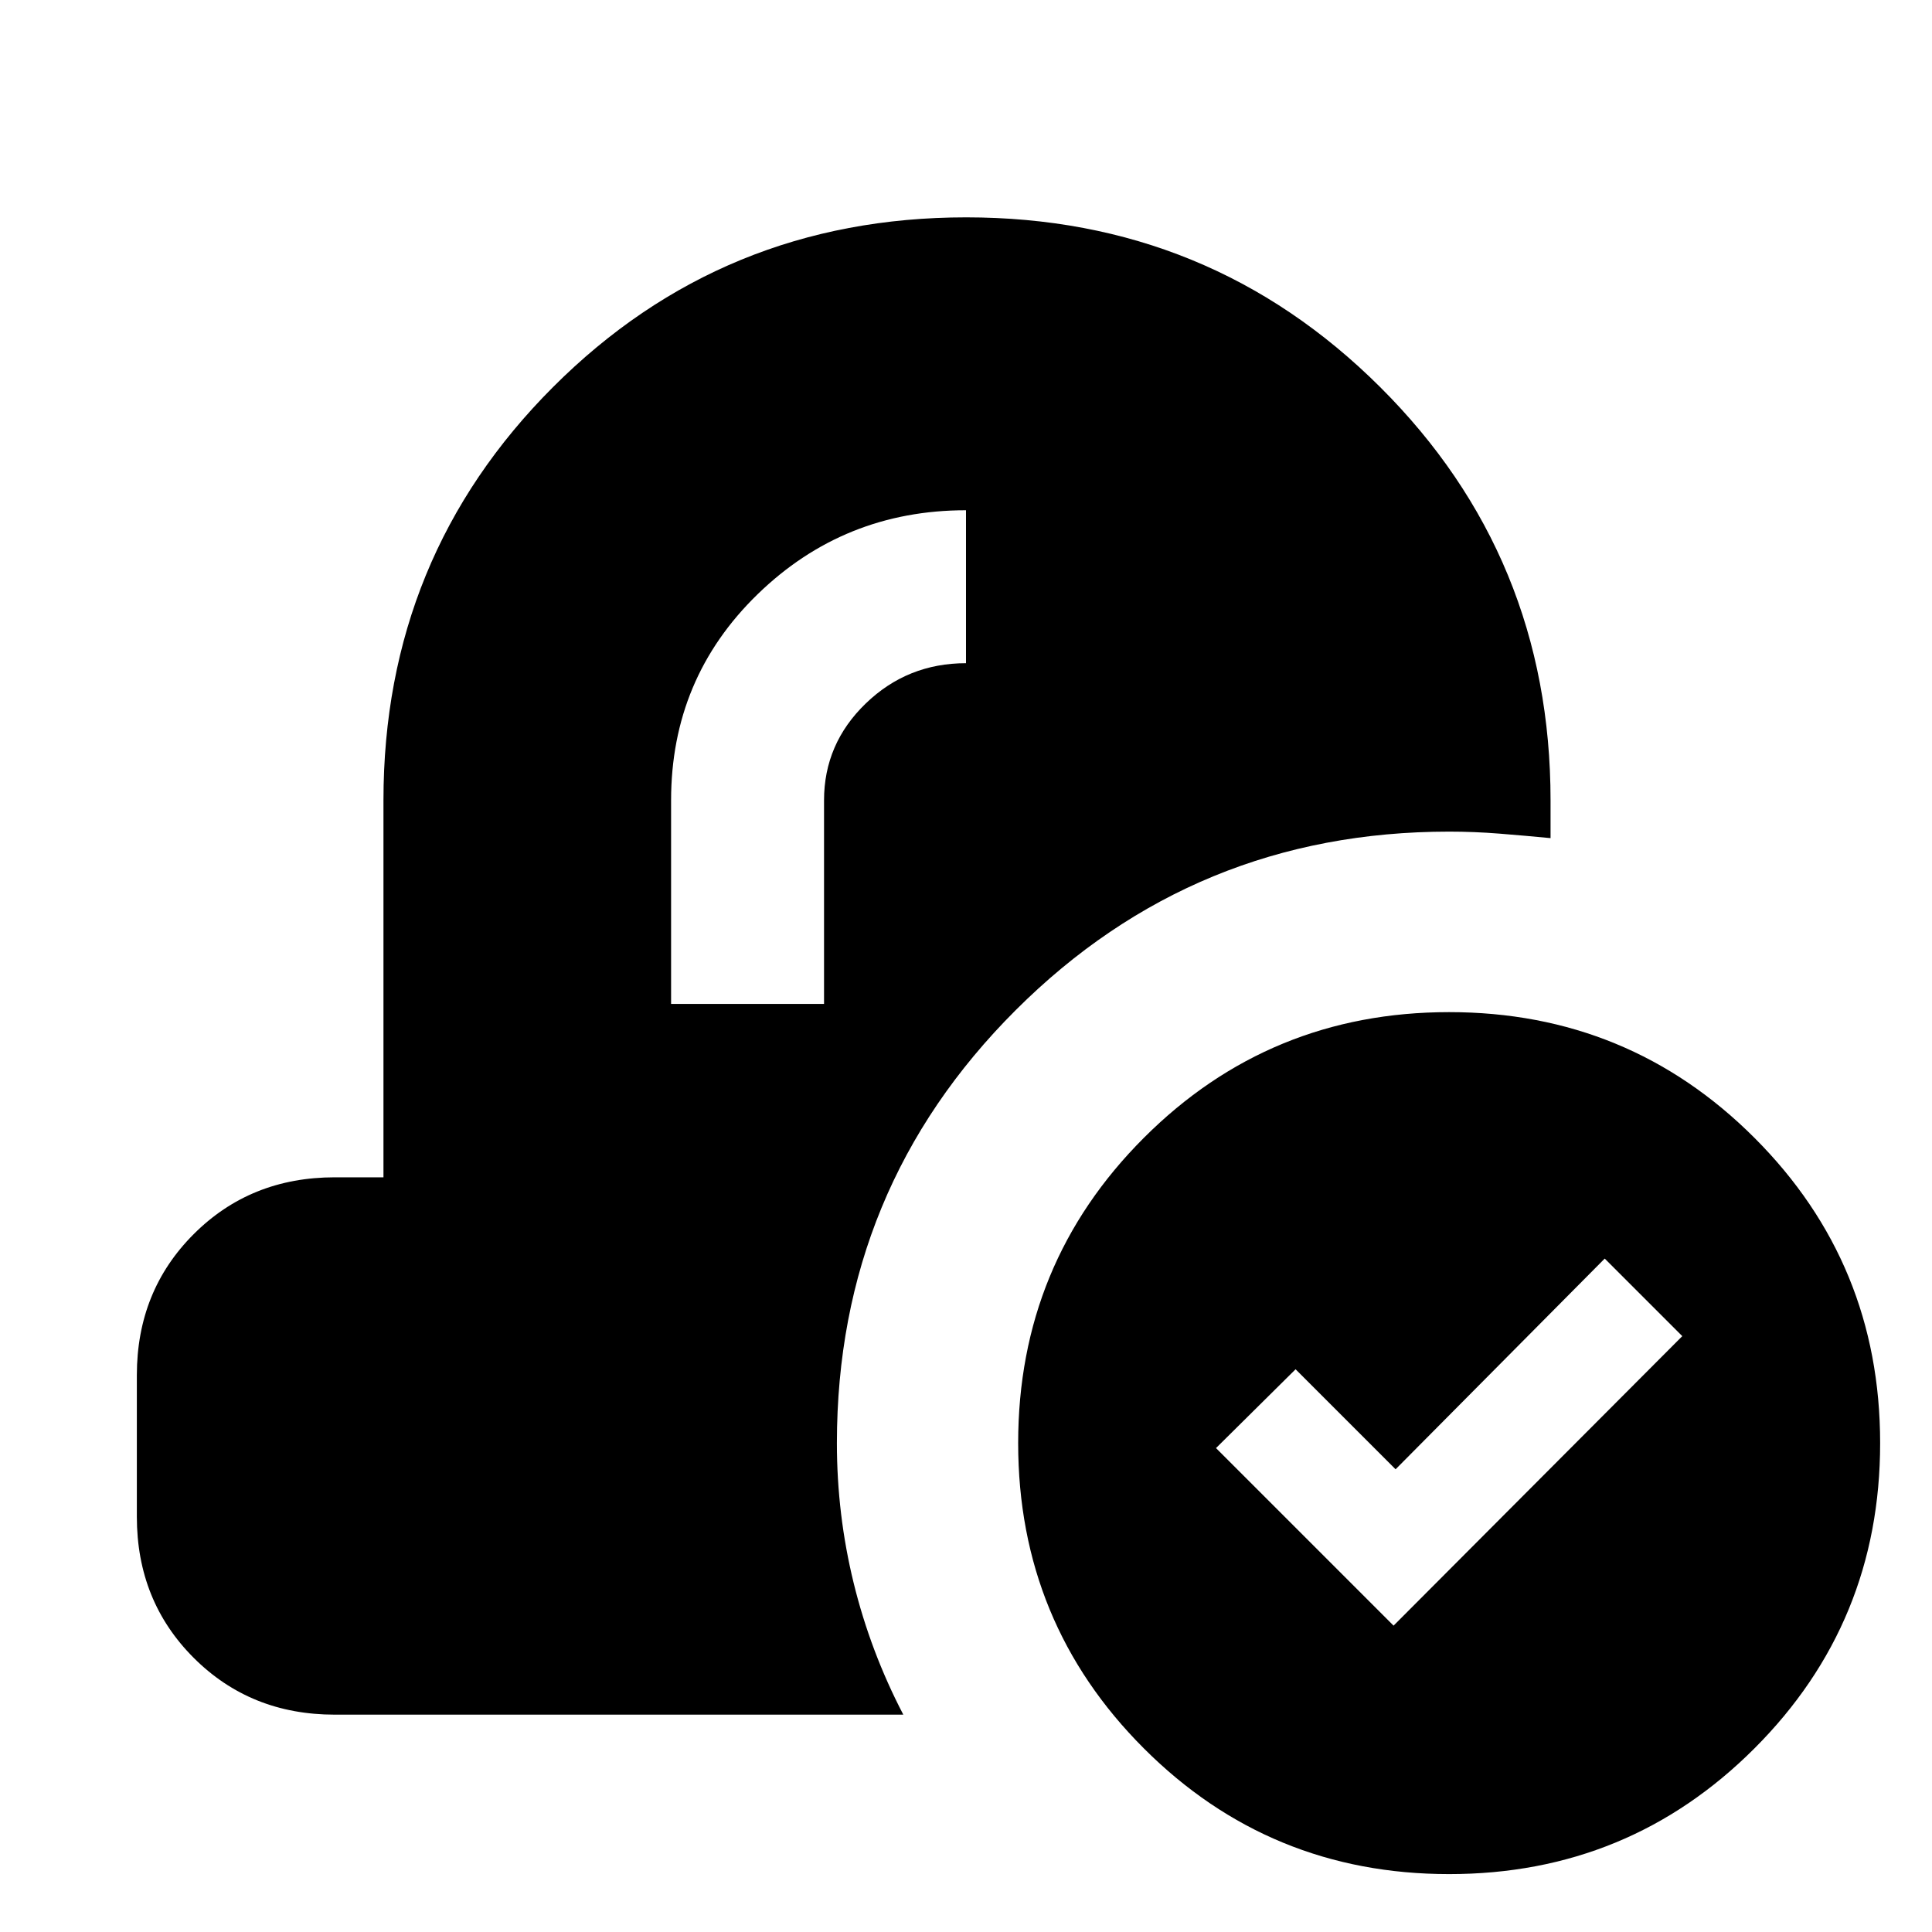 <svg xmlns="http://www.w3.org/2000/svg" height="24" viewBox="0 -960 960 960" width="24"><path d="M720.08-28.77q-89.24 0-151.7-62.46-62.46-62.46-62.46-151.69 0-89.24 62.46-151.7 62.46-62.46 151.7-62.46 89.23 0 151.69 62.46 62.46 62.46 62.46 151.7 0 89.23-62.46 151.69-62.46 62.46-151.69 62.46Zm-27.62-123.46 143.46-143.85-38.54-38.54-103.92 104.7-49.69-49.7-39.54 39.16 88.23 88.23ZM166.31-108q-41.83 0-70.07-28.24Q68-164.48 68-206.31v-70.38q0-41.83 28.24-70.07Q124.48-375 166.31-375h24.23v-187.31q0-121.05 84.28-205.37Q359.1-852 480.09-852q120.99 0 205.68 84.32 84.69 84.32 84.69 205.37v18.77q-12.85-1.23-25.38-2.23-12.54-1-25-1-126.51 0-215.37 88.69-88.86 88.7-88.86 215.16 0 35.5 8.34 69.55 8.35 34.06 24.66 65.37H166.31Zm167.15-353.15h76v-101.16q0-28.11 20.72-48.13 20.72-20.02 49.82-20.02v-76q-60.61 0-103.58 41.77-42.96 41.77-42.96 102.38v101.16Z"/></svg>